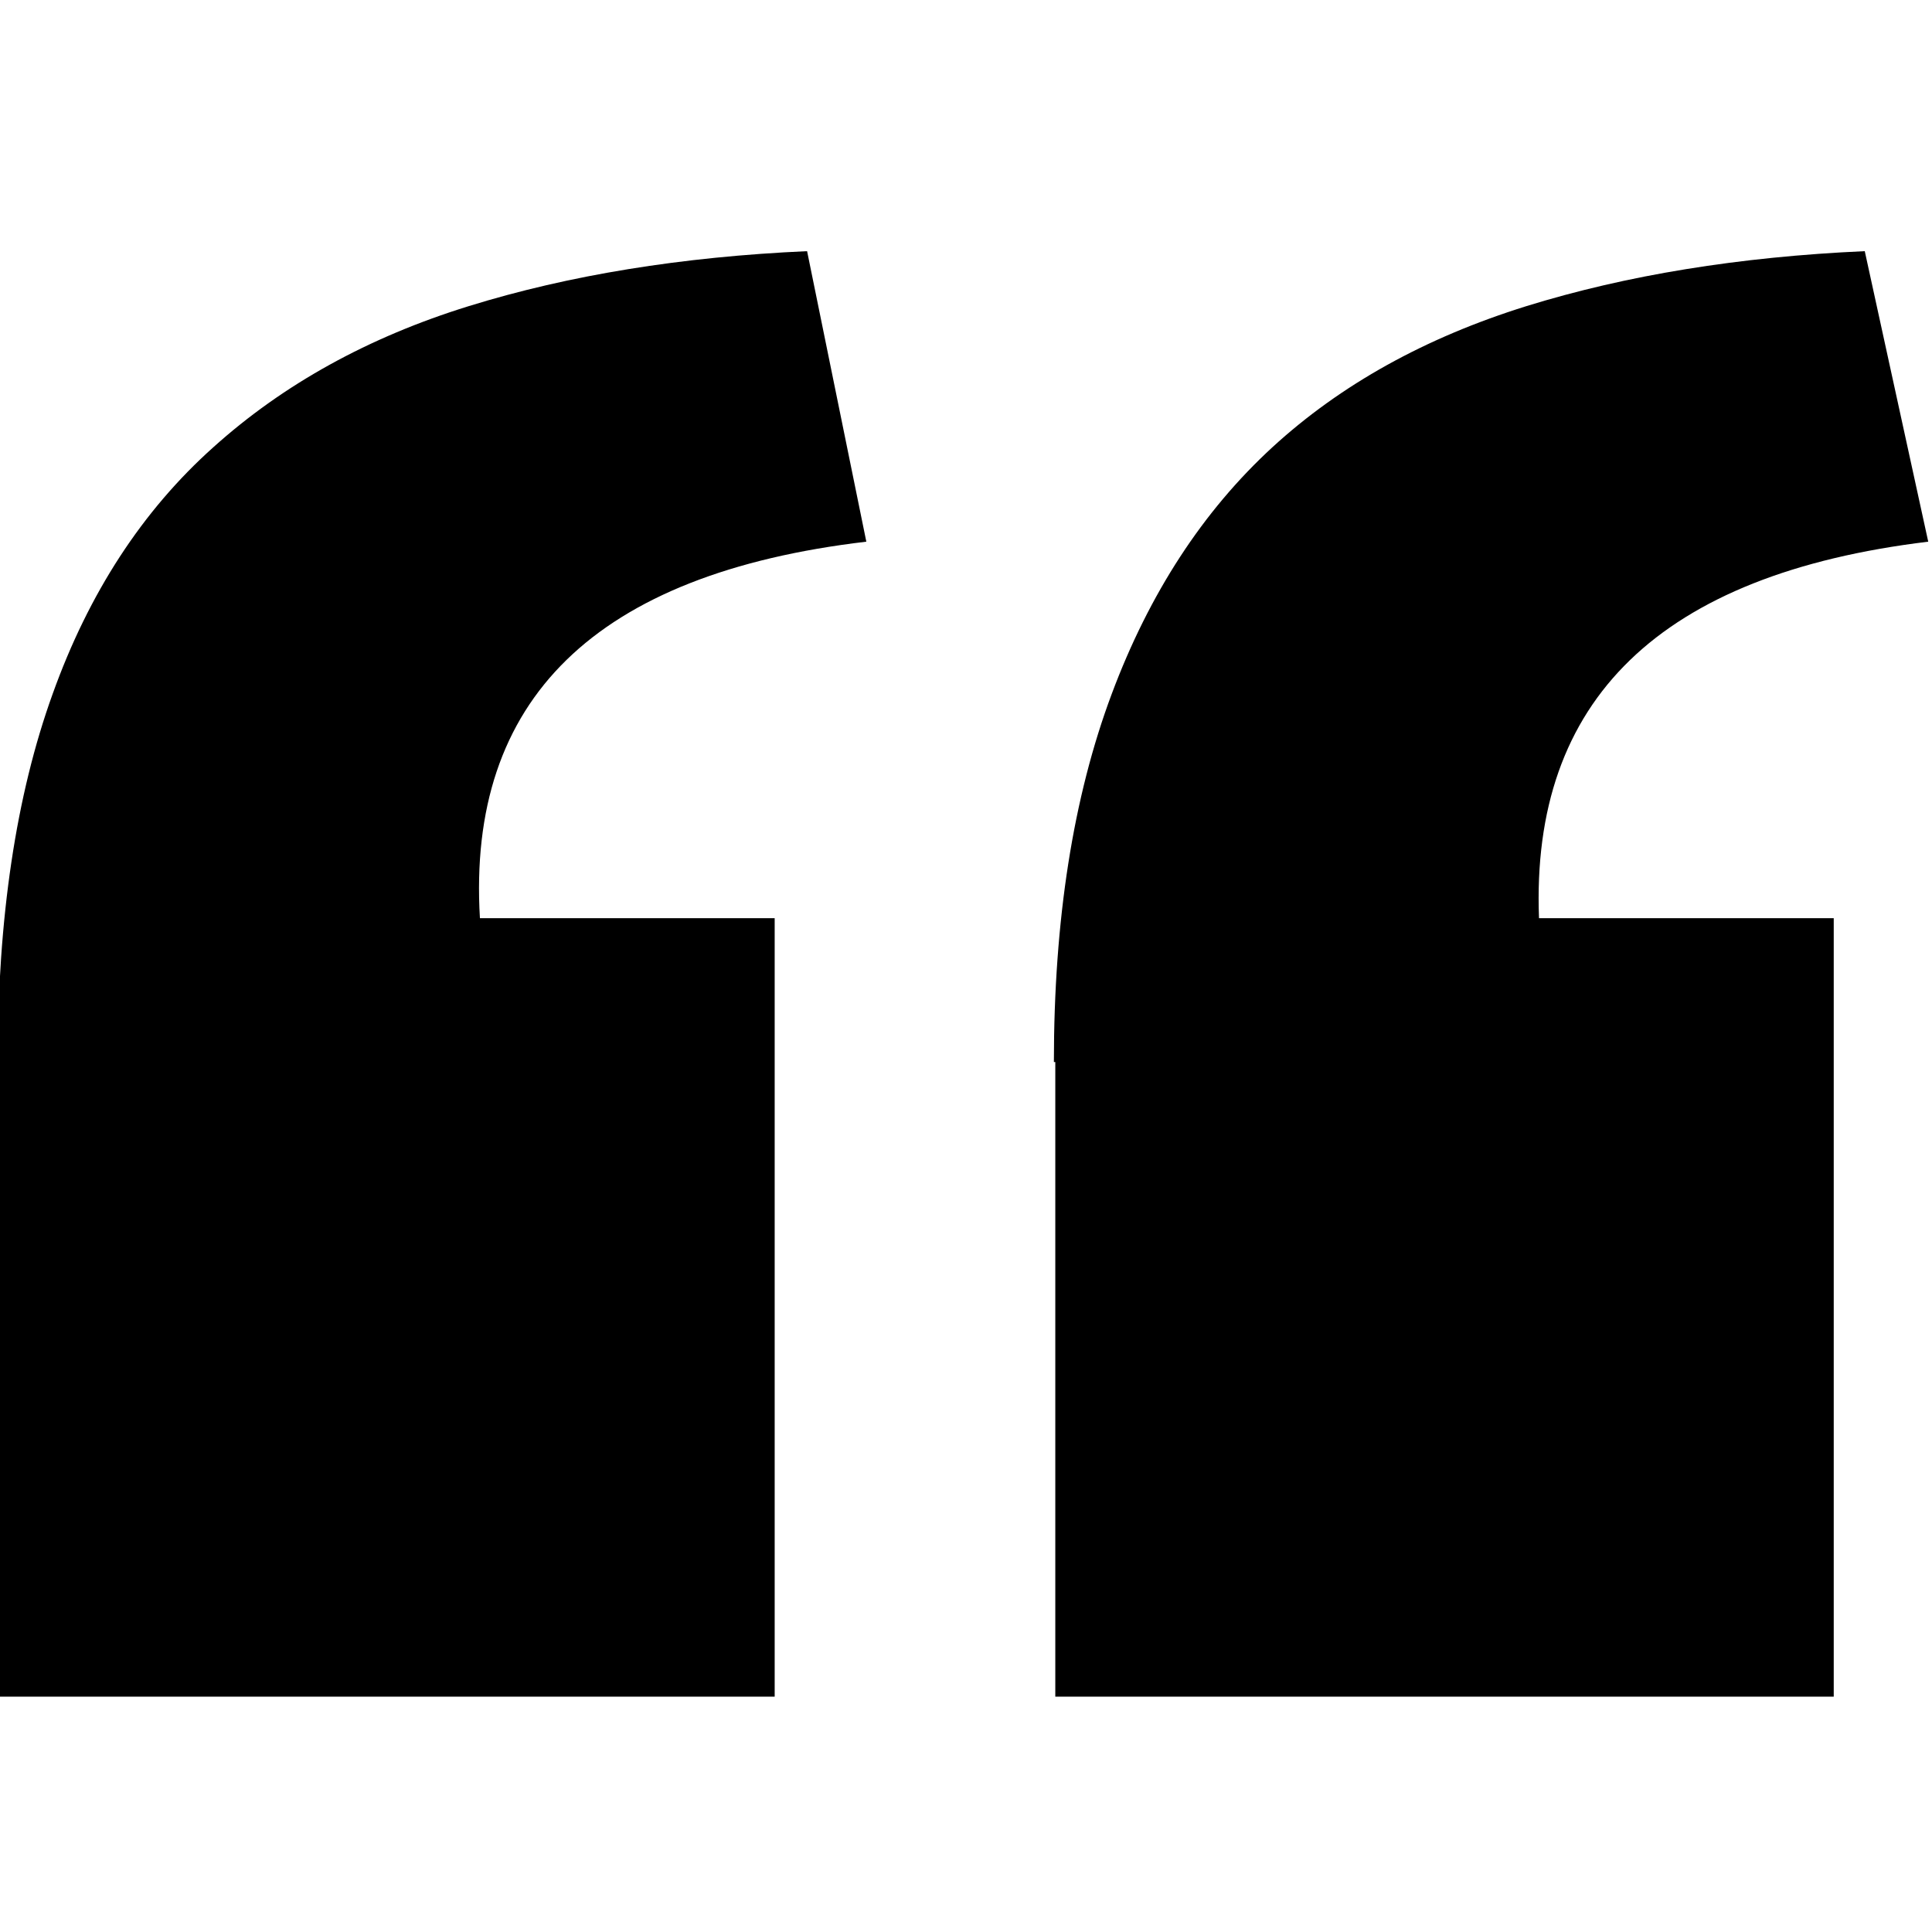 <?xml version="1.0" encoding="UTF-8"?>
<svg width="100px" height="100px" viewBox="0 0 100 100" version="1.1"
    xmlns="http://www.w3.org/2000/svg"
    xmlns:xlink="http://www.w3.org/1999/xlink">
    <title>quote</title>
    <g id="quote" stroke="none" stroke-width="1" fill="none" fill-rule="evenodd">
        <path d="M-0.122,45.847 L-0.195,45.847 L-0.195,13 L40.097,13 L40.097,53.292 L24.841,53.292 C24.501,58.961 25.997,63.42 29.33,66.668 C32.664,69.916 37.834,71.954 44.841,72.781 L41.775,87.818 C35.279,87.526 29.44,86.577 24.257,84.971 C19.075,83.365 14.671,80.932 11.046,77.672 C7.372,74.387 4.598,70.129 2.724,64.898 C0.827,59.642 -0.122,53.292 -0.122,45.847 Z M54.549,45.847 L54.622,45.847 L54.622,13 L94.914,13 L94.914,53.292 L79.659,53.292 C79.221,64.606 85.936,71.102 99.805,72.781 L96.52,87.818 C90.024,87.526 84.184,86.577 79.002,84.971 C73.771,83.341 69.391,80.908 65.863,77.672 C62.262,74.363 59.488,70.105 57.542,64.898 C55.547,59.569 54.549,53.219 54.549,45.847 Z" id="Shape" fill="currentColor" fill-rule="nonzero" transform="translate(49.805, 50.409) scale(-1, 1) rotate(180) translate(-49.805, -50.409) "></path>
    </g>
</svg>
